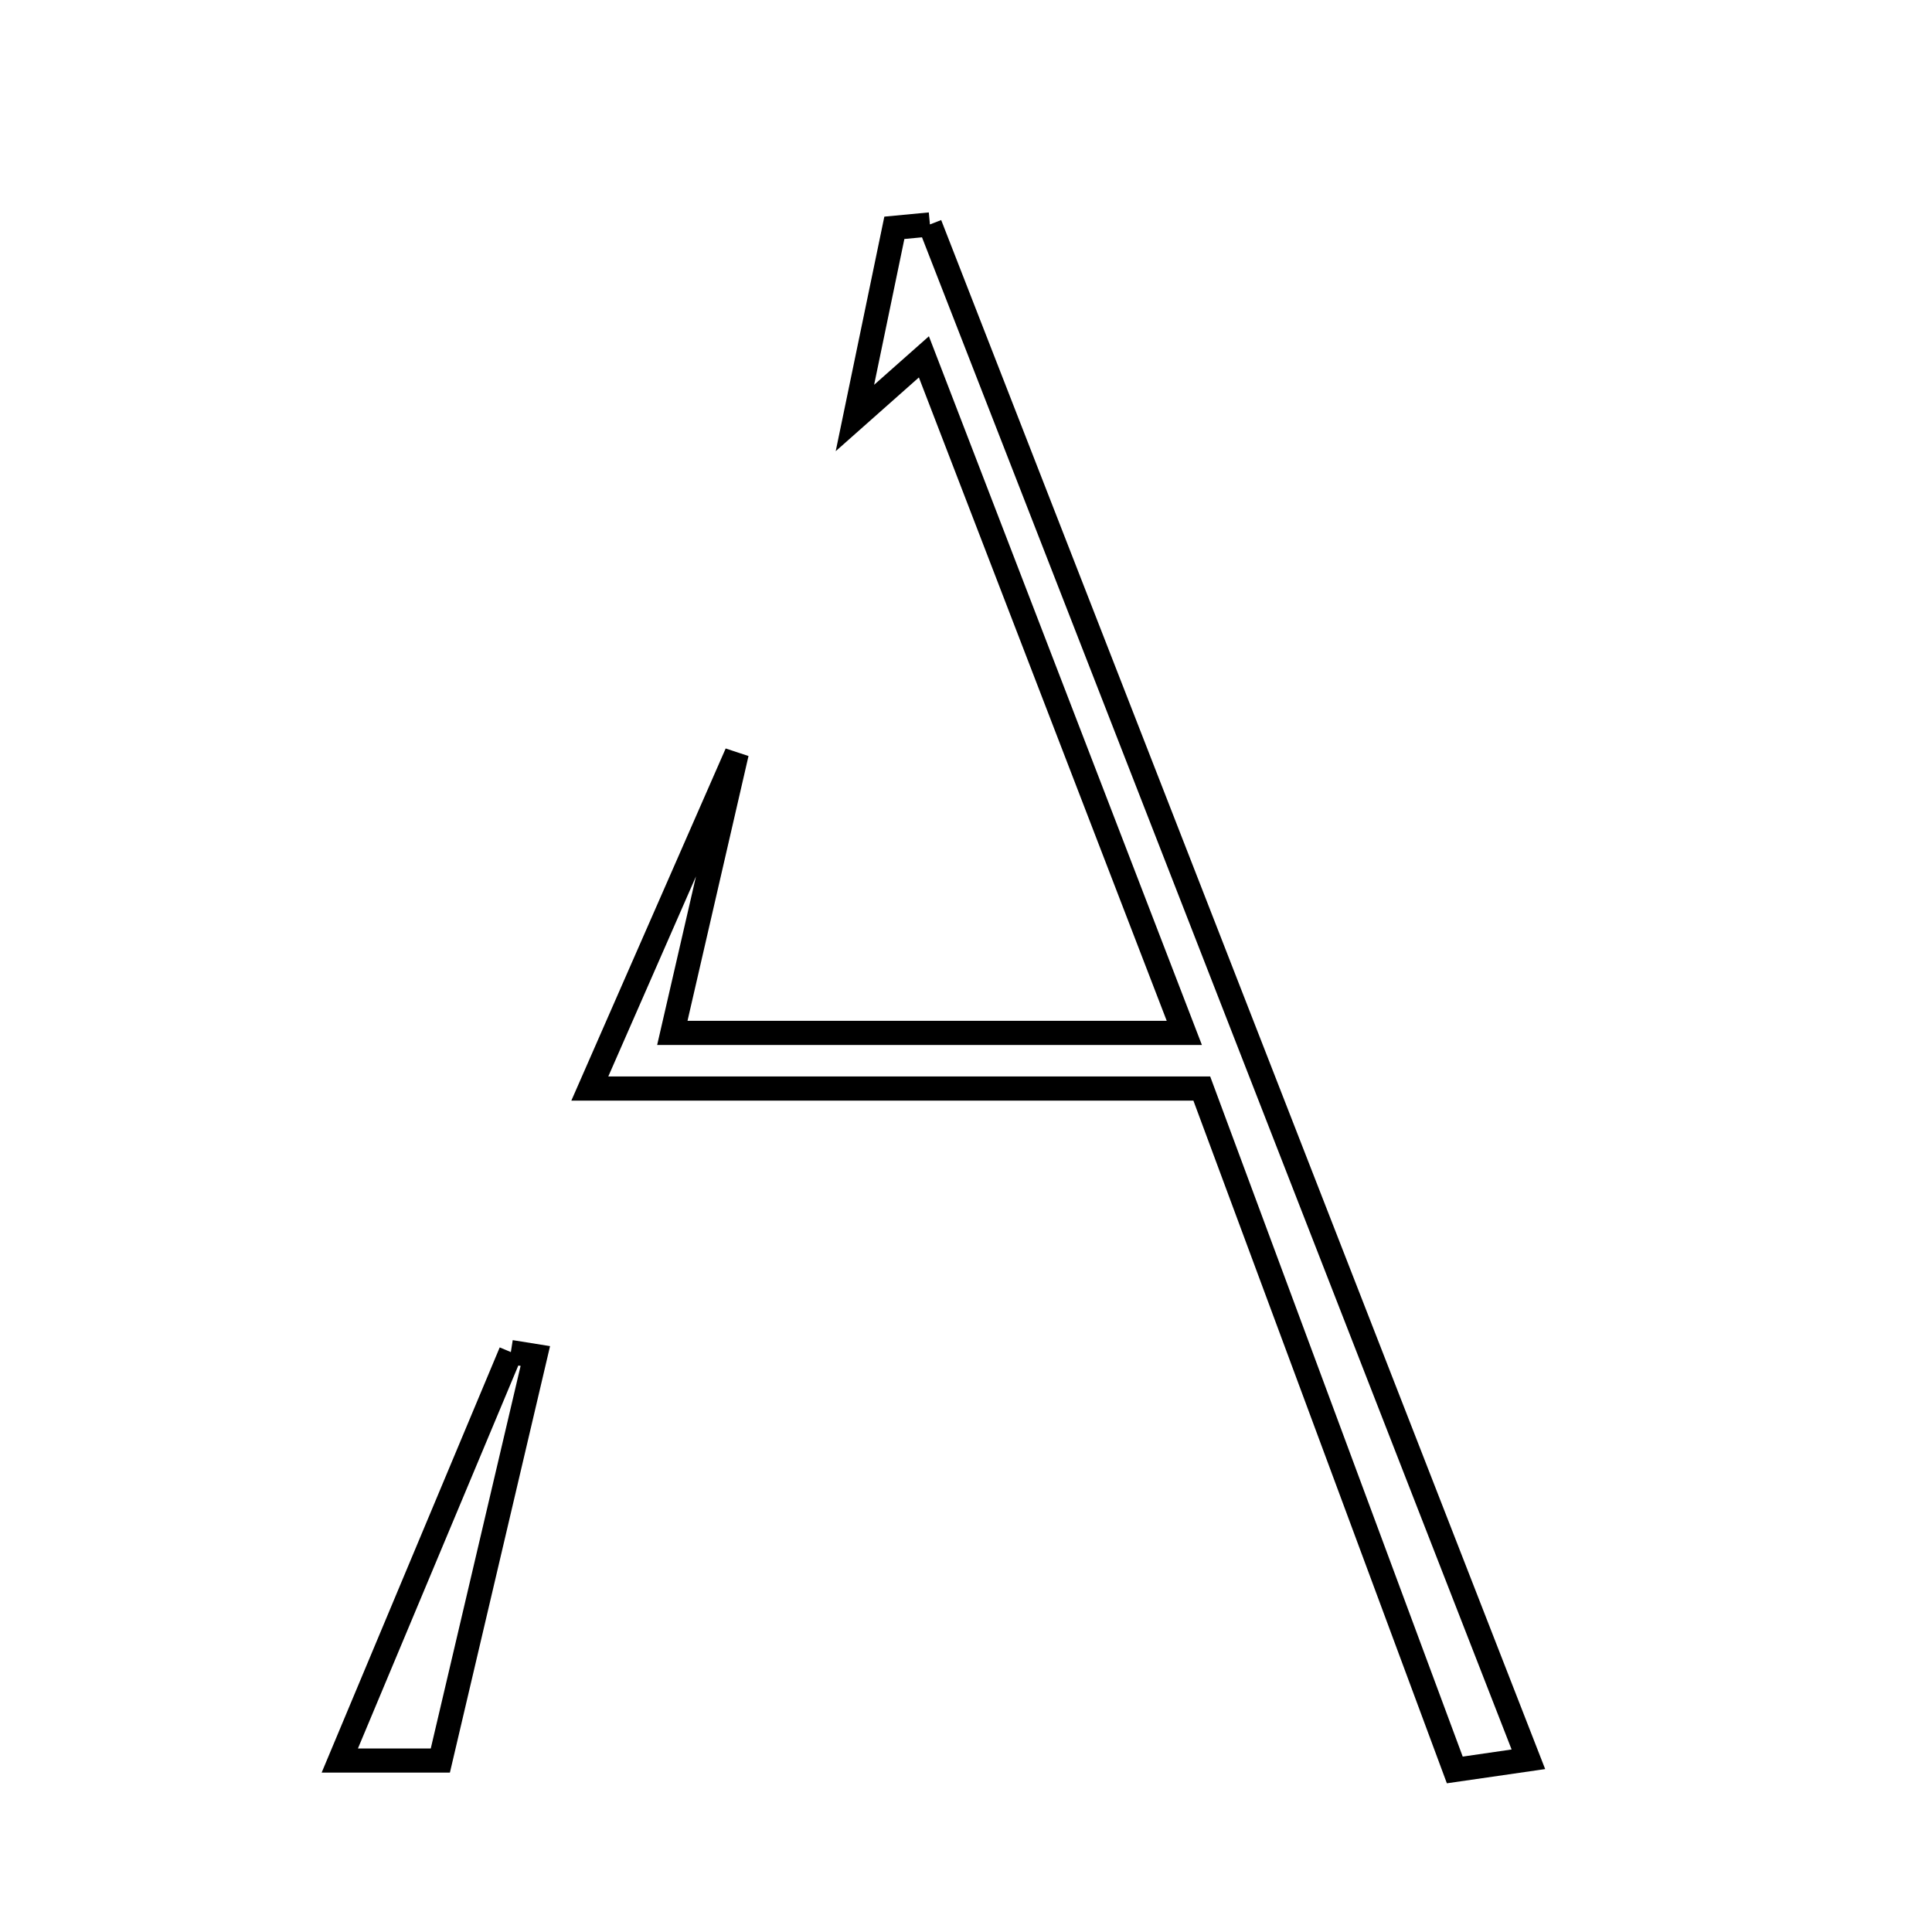 <svg xmlns="http://www.w3.org/2000/svg" viewBox="0.0 0.0 24.0 24.0" height="200px" width="200px"><path fill="none" stroke="black" stroke-width=".3" stroke-opacity="1.0"  filling="0" d="M11.552 2.788 C14.019 9.115 16.486 15.442 18.986 21.854 C18.872 21.87 18.516 21.923 18.072 21.987 C17.024 19.165 15.996 16.396 14.929 13.522 C12.492 13.522 10.172 13.522 7.327 13.522 C8.029 11.92 8.591 10.639 9.152 9.358 C8.895 10.477 8.637 11.596 8.352 12.831 C10.38 12.831 12.347 12.831 14.712 12.831 C13.615 9.981 12.57 7.27 11.477 4.433 C11.106 4.762 10.863 4.976 10.62 5.192 C10.783 4.404 10.947 3.617 11.11 2.83 C11.258 2.816 11.405 2.802 11.552 2.788"></path>
<path fill="none" stroke="black" stroke-width=".3" stroke-opacity="1.0"  filling="0" d="M6.346 16.796 C6.448 16.812 6.549 16.829 6.65 16.845 C6.267 18.475 5.885 20.105 5.47 21.87 C4.998 21.87 4.597 21.87 4.221 21.87 C4.94 20.152 5.643 18.474 6.346 16.796"></path></svg>